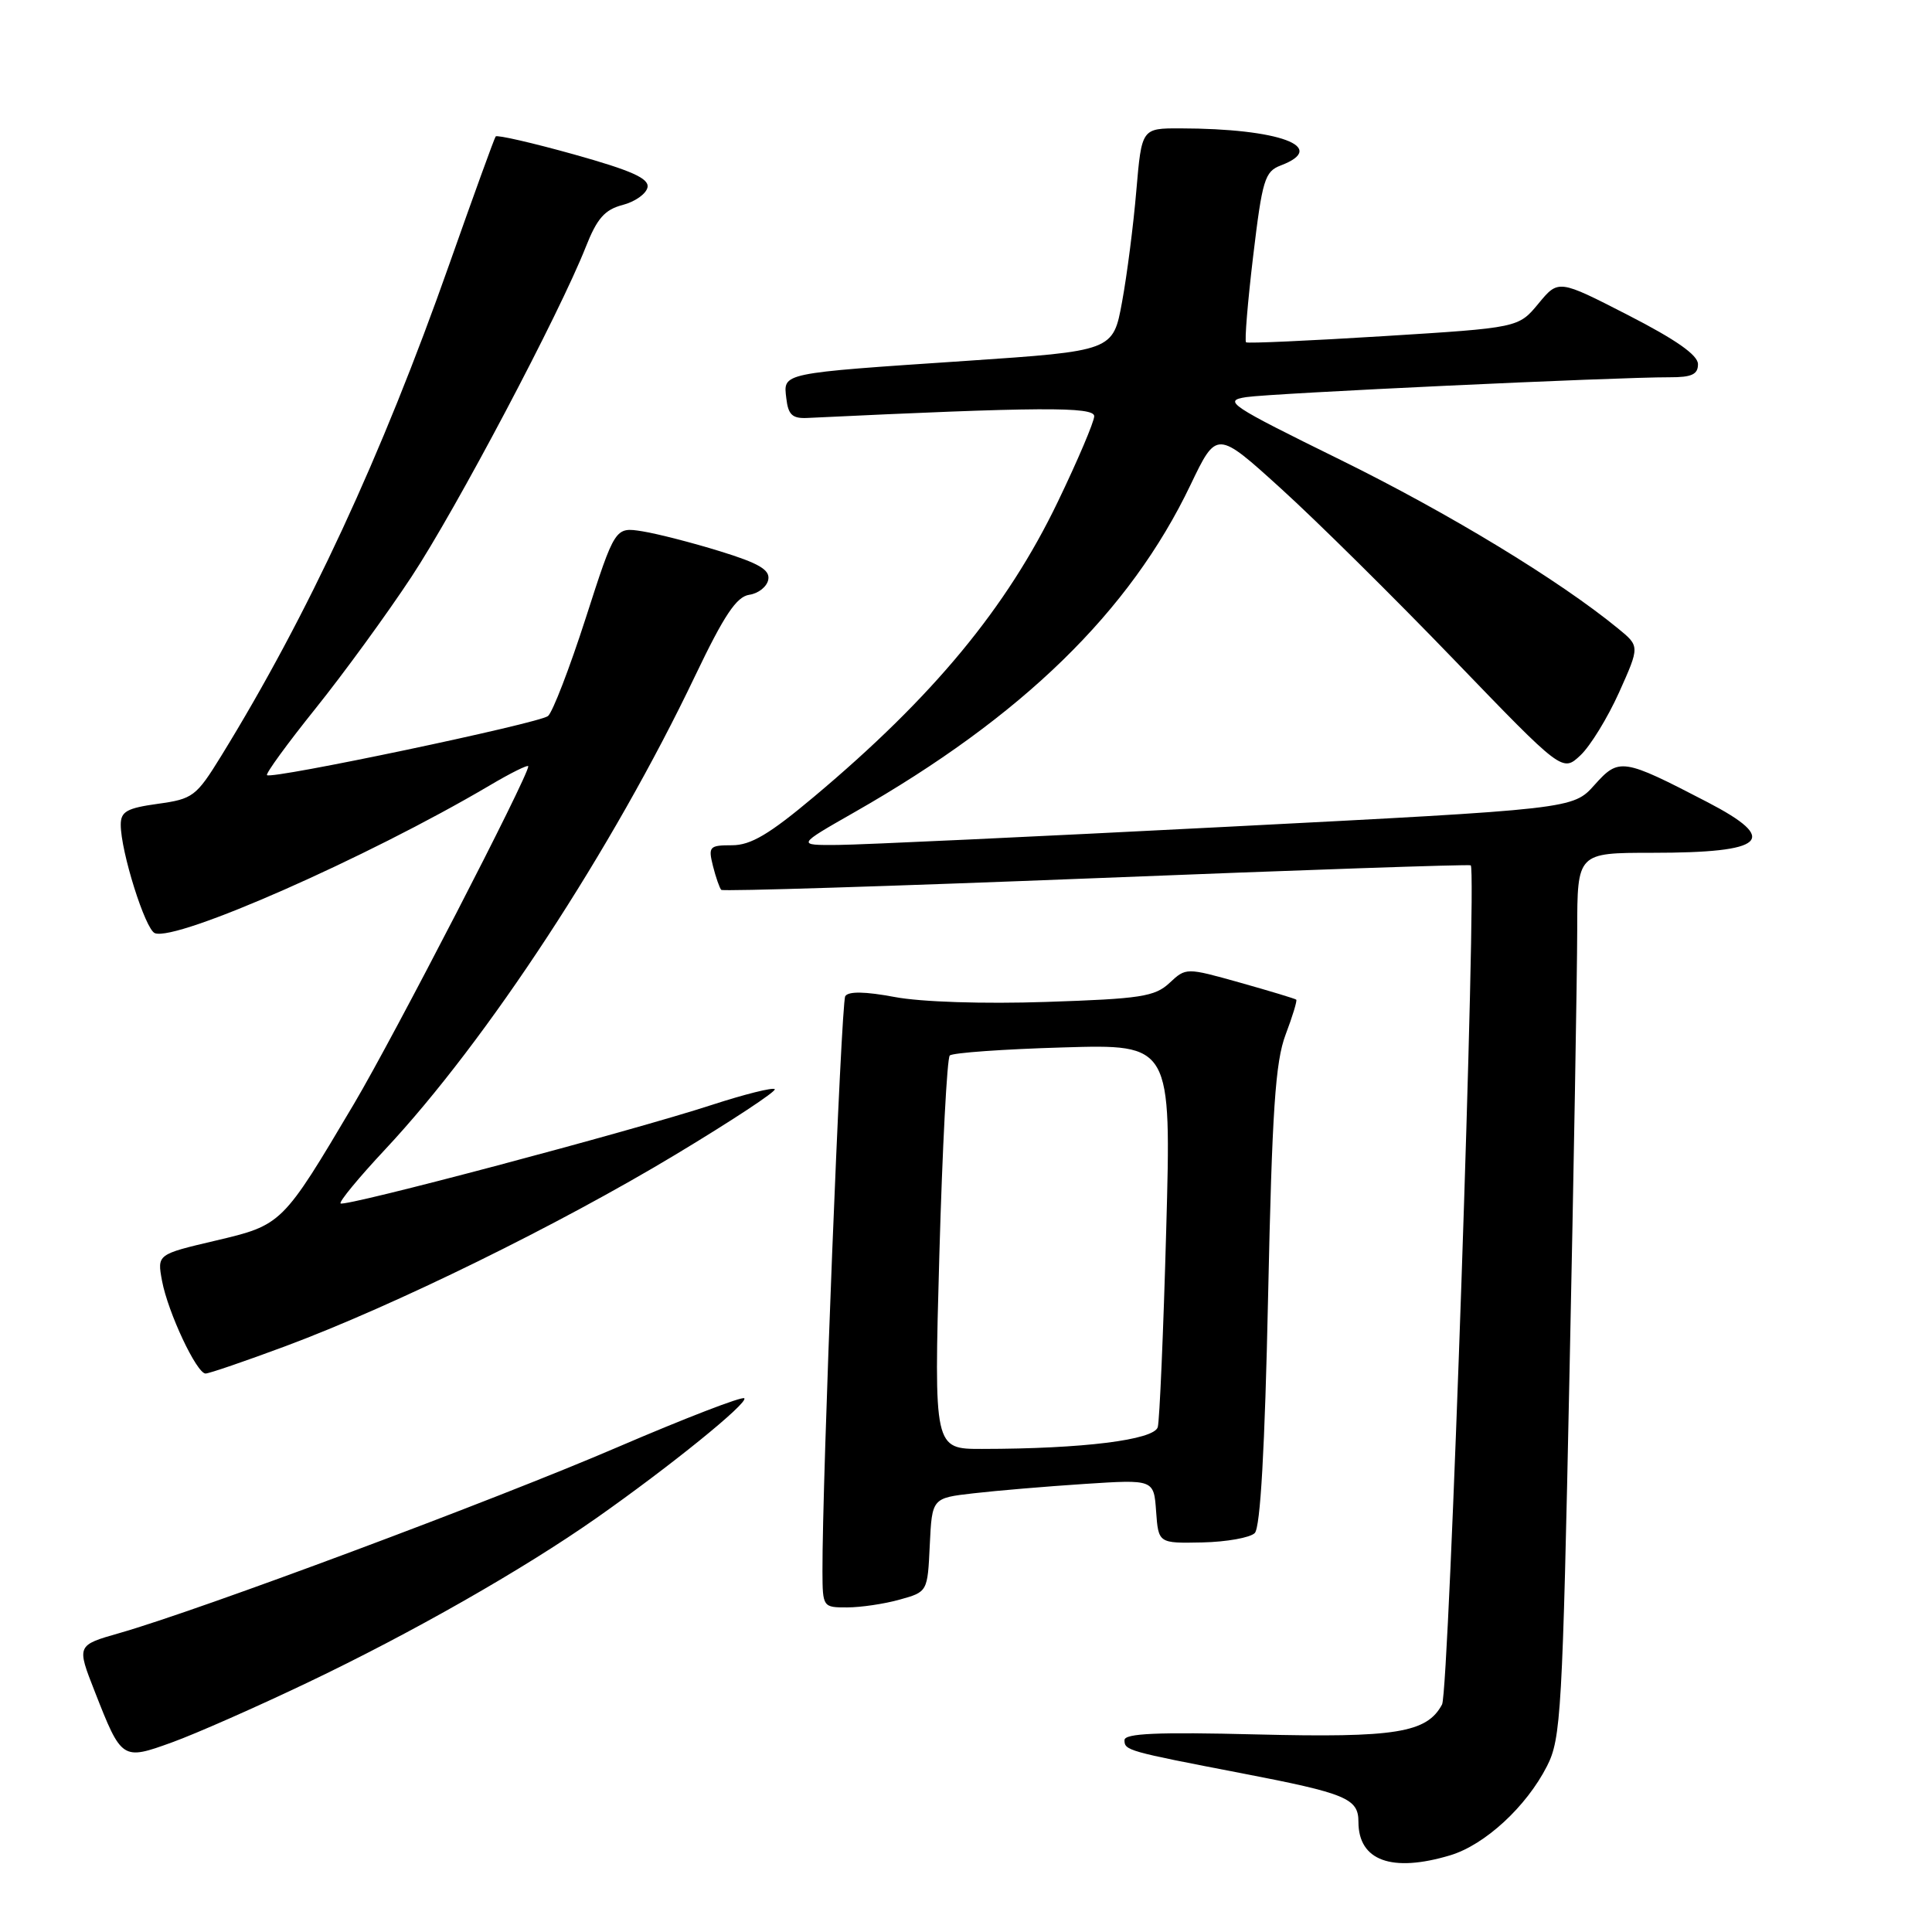 <?xml version="1.0" encoding="UTF-8" standalone="no"?>
<!DOCTYPE svg PUBLIC "-//W3C//DTD SVG 1.1//EN" "http://www.w3.org/Graphics/SVG/1.1/DTD/svg11.dtd" >
<svg xmlns="http://www.w3.org/2000/svg" xmlns:xlink="http://www.w3.org/1999/xlink" version="1.1" viewBox="0 0 256 256">
 <g >
 <path fill="currentColor"
d=" M 192.15 245.84 C 196.75 244.46 202.25 239.40 204.99 234.01 C 206.84 230.40 207.04 226.85 207.97 181.82 C 208.53 155.24 208.98 128.89 208.99 123.25 C 209.00 113.00 209.00 113.00 218.92 113.00 C 233.99 113.00 235.87 111.29 226.25 106.29 C 215.00 100.45 214.53 100.38 211.28 104.01 C 208.43 107.20 208.43 107.20 162.47 109.56 C 137.18 110.86 114.04 111.94 111.02 111.96 C 105.55 112.00 105.55 112.00 113.21 107.63 C 135.44 94.96 149.71 81.07 157.75 64.25 C 161.22 57.01 161.22 57.01 169.75 64.75 C 174.45 69.01 184.76 79.21 192.66 87.41 C 207.03 102.32 207.03 102.32 209.42 100.08 C 210.73 98.85 213.03 95.09 214.54 91.74 C 217.28 85.63 217.28 85.63 214.39 83.27 C 206.58 76.87 191.95 67.99 177.63 60.94 C 162.87 53.68 162.00 53.10 165.13 52.62 C 168.49 52.11 214.12 49.97 221.25 49.99 C 224.16 50.00 225.00 49.61 224.99 48.25 C 224.99 47.05 222.06 45.00 215.74 41.76 C 206.50 37.02 206.50 37.02 203.85 40.23 C 201.20 43.43 201.20 43.43 183.35 44.54 C 173.53 45.15 165.33 45.52 165.11 45.36 C 164.90 45.19 165.32 40.06 166.05 33.94 C 167.26 23.82 167.59 22.73 169.69 21.93 C 176.14 19.48 169.53 17.03 156.39 17.01 C 151.28 17.00 151.28 17.00 150.57 25.25 C 150.19 29.79 149.34 36.42 148.68 40.00 C 147.49 46.50 147.49 46.50 128.00 47.82 C 103.28 49.48 103.79 49.38 104.19 52.78 C 104.44 54.97 104.99 55.48 107.00 55.38 C 137.72 53.91 145.00 53.87 144.99 55.15 C 144.98 55.89 142.81 61.00 140.16 66.50 C 133.42 80.51 123.67 92.31 107.85 105.58 C 101.93 110.55 99.48 112.00 97.00 112.00 C 93.99 112.00 93.83 112.18 94.47 114.75 C 94.85 116.26 95.35 117.68 95.57 117.91 C 95.80 118.13 118.15 117.43 145.24 116.36 C 172.33 115.28 194.67 114.51 194.88 114.66 C 195.73 115.25 192.02 224.10 191.08 225.85 C 189.07 229.61 184.96 230.28 166.49 229.82 C 153.32 229.49 149.00 229.68 149.00 230.58 C 149.00 231.94 149.39 232.05 164.50 234.96 C 178.40 237.64 180.00 238.30 180.00 241.41 C 180.00 246.55 184.41 248.16 192.15 245.84 Z  M 40.76 222.95 C 54.54 216.38 69.30 207.97 79.00 201.17 C 88.79 194.30 99.20 185.87 98.62 185.28 C 98.33 185.00 90.76 187.92 81.80 191.77 C 65.48 198.79 26.50 213.34 15.83 216.39 C 10.15 218.01 10.15 218.01 12.55 224.12 C 16.12 233.23 16.18 233.27 22.83 230.86 C 25.95 229.73 34.02 226.17 40.76 222.95 Z  M 119.20 211.96 C 122.91 210.93 122.91 210.93 123.20 204.72 C 123.50 198.50 123.50 198.50 129.00 197.87 C 132.03 197.52 138.64 196.96 143.69 196.63 C 152.89 196.03 152.89 196.03 153.19 200.26 C 153.50 204.50 153.50 204.50 159.32 204.38 C 162.52 204.31 165.65 203.75 166.26 203.14 C 167.01 202.39 167.60 191.96 168.03 171.76 C 168.56 147.07 168.99 140.69 170.35 137.09 C 171.27 134.67 171.90 132.58 171.76 132.46 C 171.62 132.33 168.27 131.32 164.33 130.21 C 157.16 128.20 157.16 128.20 154.96 130.25 C 153.02 132.06 151.12 132.35 138.63 132.76 C 130.34 133.04 122.05 132.77 118.56 132.11 C 114.62 131.37 112.41 131.34 112.00 132.00 C 111.45 132.89 108.93 196.51 108.98 208.25 C 109.00 212.94 109.04 213.00 112.25 212.99 C 114.04 212.99 117.17 212.53 119.20 211.96 Z  M 37.79 178.39 C 52.21 173.02 74.05 162.30 89.48 153.01 C 96.99 148.49 102.92 144.58 102.66 144.32 C 102.39 144.06 98.65 145.00 94.34 146.40 C 83.72 149.87 45.64 159.97 45.13 159.46 C 44.90 159.24 47.55 156.03 51.02 152.32 C 64.56 137.85 81.15 112.51 92.11 89.55 C 95.96 81.50 97.59 79.06 99.29 78.81 C 100.49 78.64 101.62 77.74 101.80 76.81 C 102.05 75.51 100.58 74.64 95.42 73.05 C 91.74 71.91 87.10 70.72 85.11 70.40 C 81.50 69.83 81.50 69.83 77.61 81.91 C 75.47 88.55 73.22 94.39 72.61 94.88 C 71.40 95.85 35.97 103.30 35.38 102.71 C 35.18 102.51 38.07 98.54 41.81 93.88 C 45.55 89.22 51.26 81.38 54.51 76.45 C 60.47 67.42 74.14 41.54 77.62 32.72 C 79.11 28.94 80.13 27.78 82.50 27.16 C 84.15 26.73 85.63 25.68 85.80 24.82 C 86.02 23.64 83.69 22.60 76.05 20.46 C 70.53 18.92 65.86 17.85 65.68 18.08 C 65.50 18.31 62.74 25.93 59.54 35.00 C 50.58 60.42 40.79 81.52 29.31 100.17 C 26.00 105.54 25.56 105.87 20.91 106.51 C 16.81 107.08 16.00 107.53 16.00 109.28 C 16.00 112.84 19.25 123.16 20.52 123.65 C 23.44 124.76 48.63 113.65 64.79 104.13 C 67.65 102.43 70.00 101.27 70.00 101.54 C 70.00 102.86 52.23 137.27 46.92 146.24 C 37.40 162.30 37.39 162.31 28.52 164.40 C 20.82 166.21 20.82 166.21 21.47 169.72 C 22.26 173.92 26.06 182.00 27.24 182.00 C 27.71 182.00 32.46 180.37 37.79 178.39 Z  M 124.47 166.25 C 124.87 152.09 125.49 140.21 125.85 139.86 C 126.21 139.50 132.96 139.02 140.86 138.79 C 155.21 138.36 155.21 138.36 154.53 162.93 C 154.16 176.44 153.65 188.22 153.41 189.10 C 152.93 190.80 143.45 191.98 130.13 191.99 C 123.75 192.00 123.75 192.00 124.47 166.25 Z "/>
</g>
</svg>